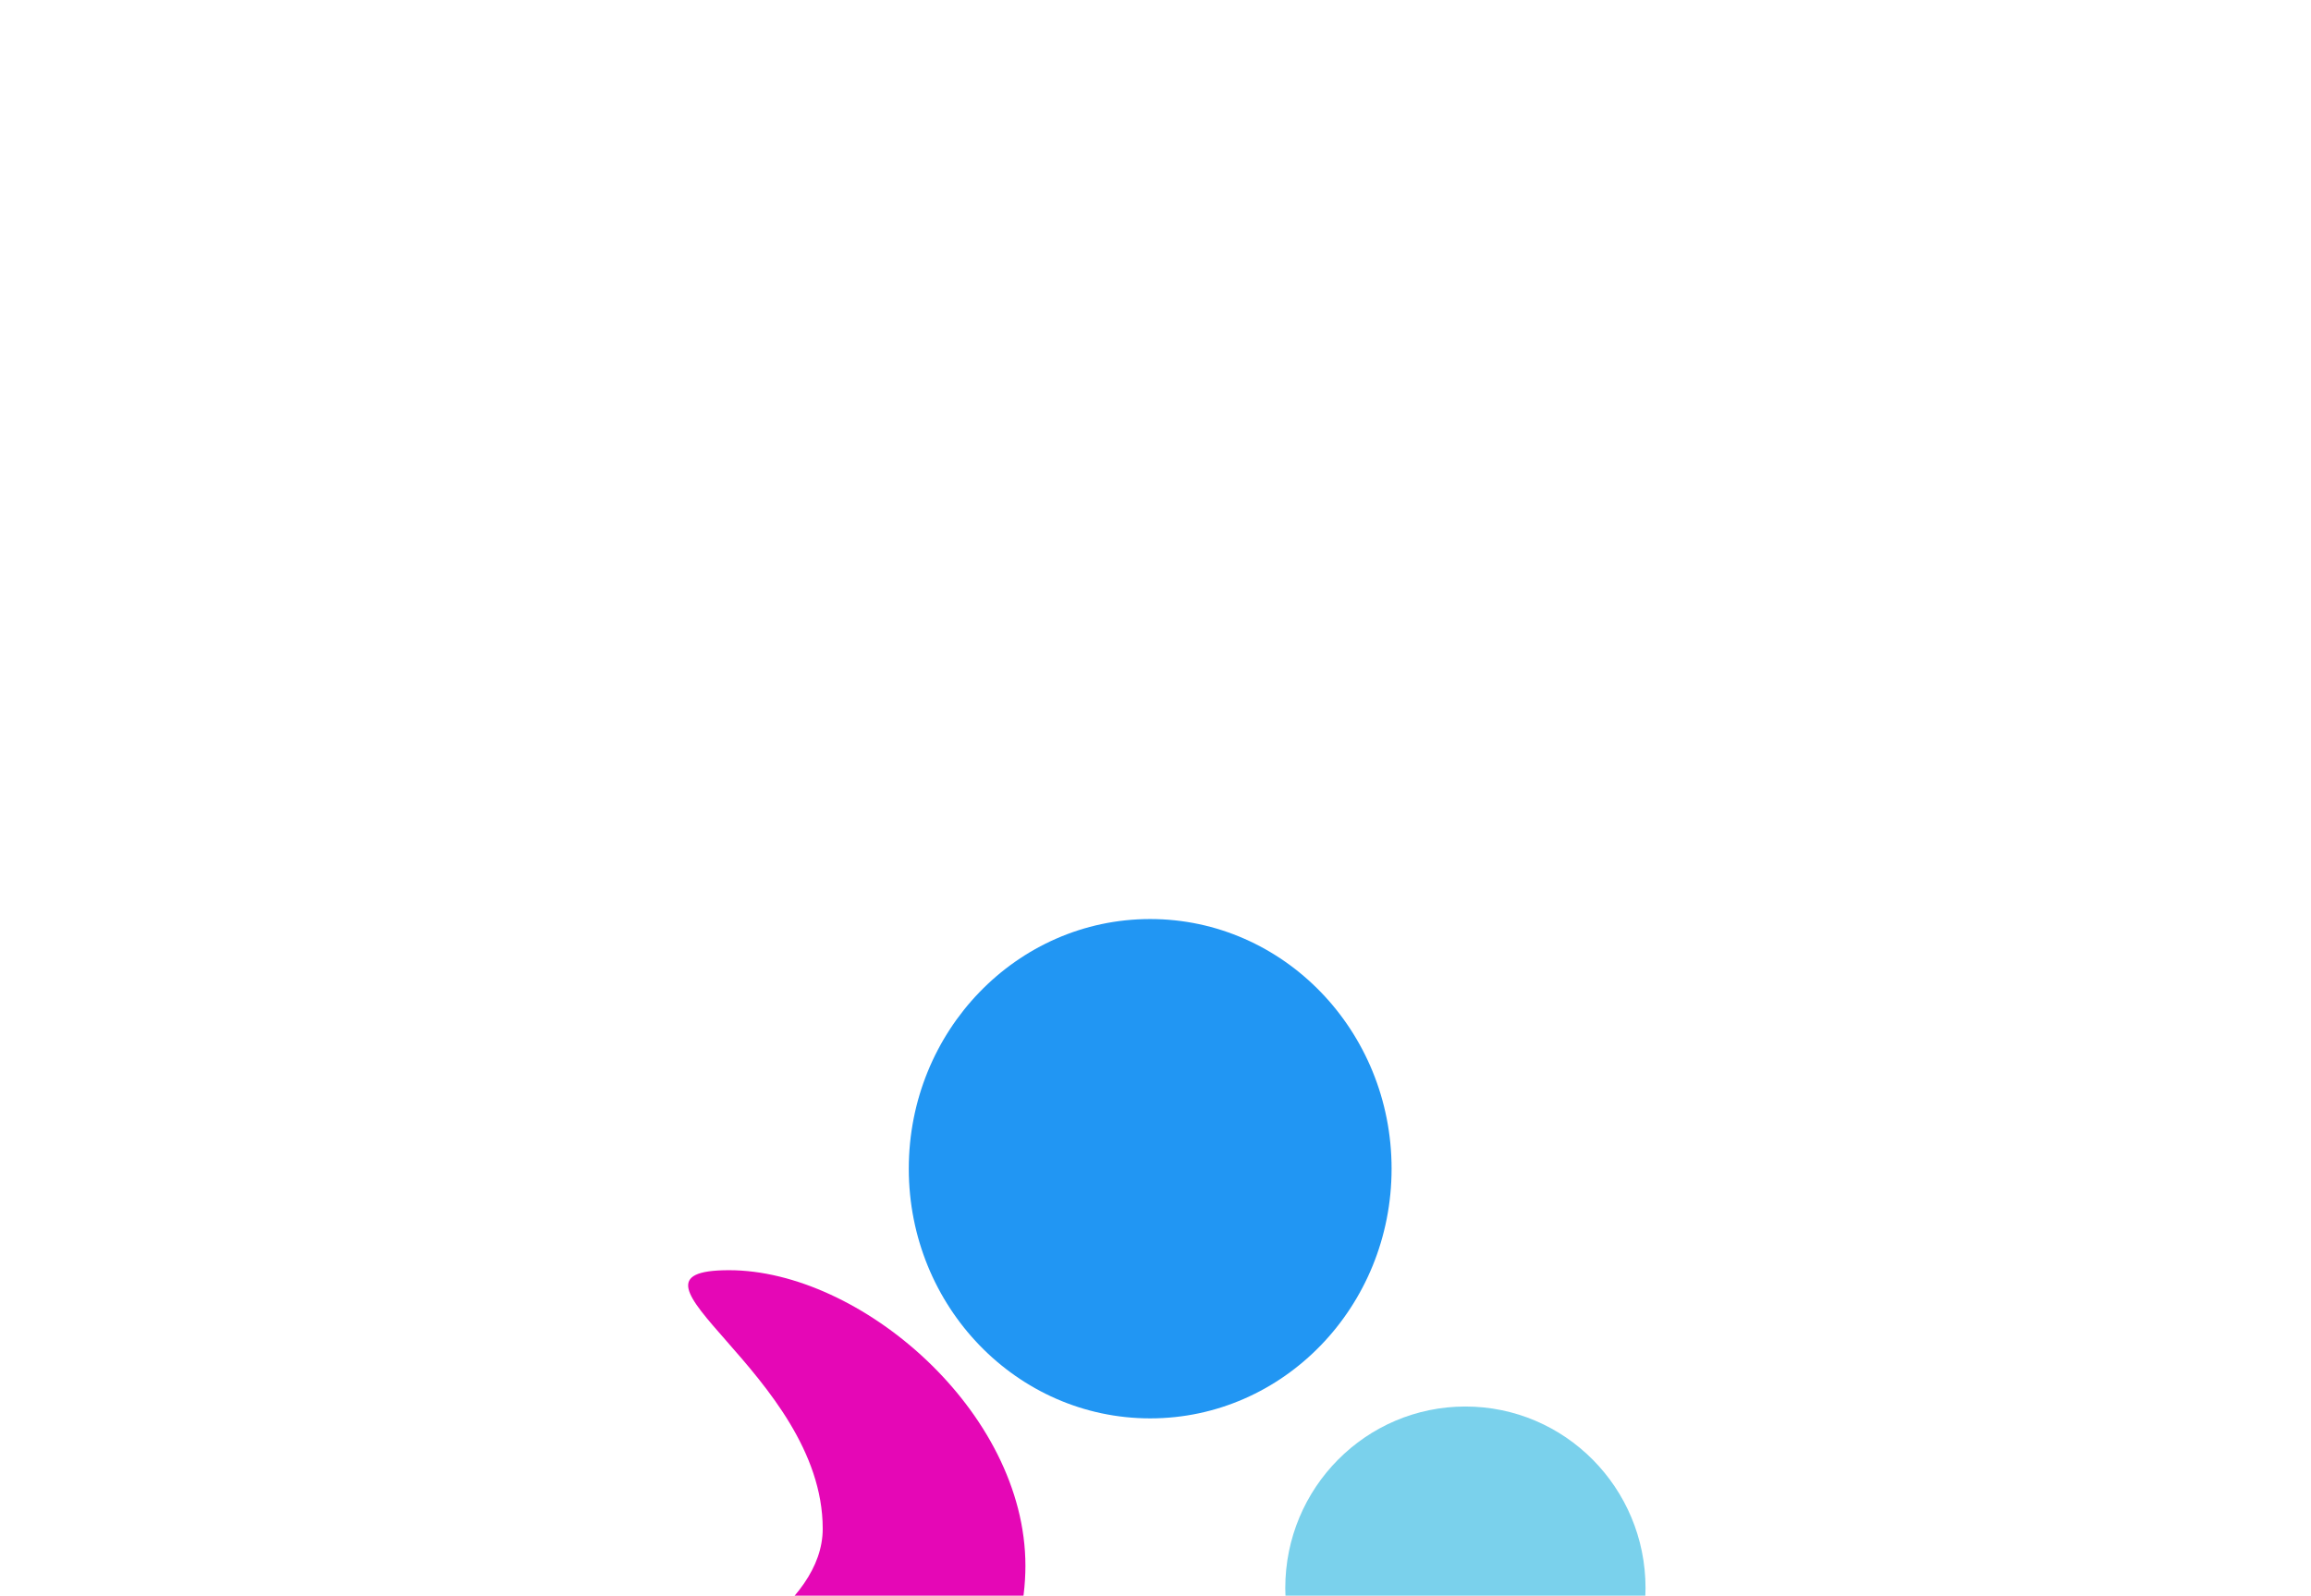<svg width="2079" height="1436" viewBox="0 0 2079 1436" fill="none" xmlns="http://www.w3.org/2000/svg">
<g filter="url(#filter0_f_316_29049)">
<ellipse cx="1034.72" cy="1051.67" rx="217.166" ry="224.667" fill="#2196F3"/>
</g>
<g filter="url(#filter1_f_316_29049)">
<ellipse cx="1318.29" cy="1429" rx="162.044" ry="163.333" fill="#7AD1EC"/>
</g>
<g filter="url(#filter2_f_316_29049)">
<path d="M740.128 1375.64C740.128 1514.87 343.087 1592.69 460.822 1592.69C522.989 1592.69 692.398 1624.88 796.76 1592.69C890.044 1563.92 922.477 1474.76 922.477 1409.04C922.477 1269.82 773.656 1143 655.921 1143C538.186 1143 740.128 1236.42 740.128 1375.64Z" fill="#E507B6"/>
</g>
<defs>
<filter id="filter0_f_316_29049" x="-9.116" y="0.333" width="2087.67" height="2102.67" filterUnits="userSpaceOnUse" color-interpolation-filters="sRGB">
<feFlood flood-opacity="0" result="BackgroundImageFix"/>
<feBlend mode="normal" in="SourceGraphic" in2="BackgroundImageFix" result="shape"/>
<feGaussianBlur stdDeviation="413.333" result="effect1_foregroundBlur_316_29049"/>
</filter>
<filter id="filter1_f_316_29049" x="596.246" y="705.664" width="1444.09" height="1446.67" filterUnits="userSpaceOnUse" color-interpolation-filters="sRGB">
<feFlood flood-opacity="0" result="BackgroundImageFix"/>
<feBlend mode="normal" in="SourceGraphic" in2="BackgroundImageFix" result="shape"/>
<feGaussianBlur stdDeviation="280" result="effect1_foregroundBlur_316_29049"/>
</filter>
<filter id="filter2_f_316_29049" x="-121" y="583" width="1603.48" height="1584" filterUnits="userSpaceOnUse" color-interpolation-filters="sRGB">
<feFlood flood-opacity="0" result="BackgroundImageFix"/>
<feBlend mode="normal" in="SourceGraphic" in2="BackgroundImageFix" result="shape"/>
<feGaussianBlur stdDeviation="280" result="effect1_foregroundBlur_316_29049"/>
</filter>
</defs>
</svg>
